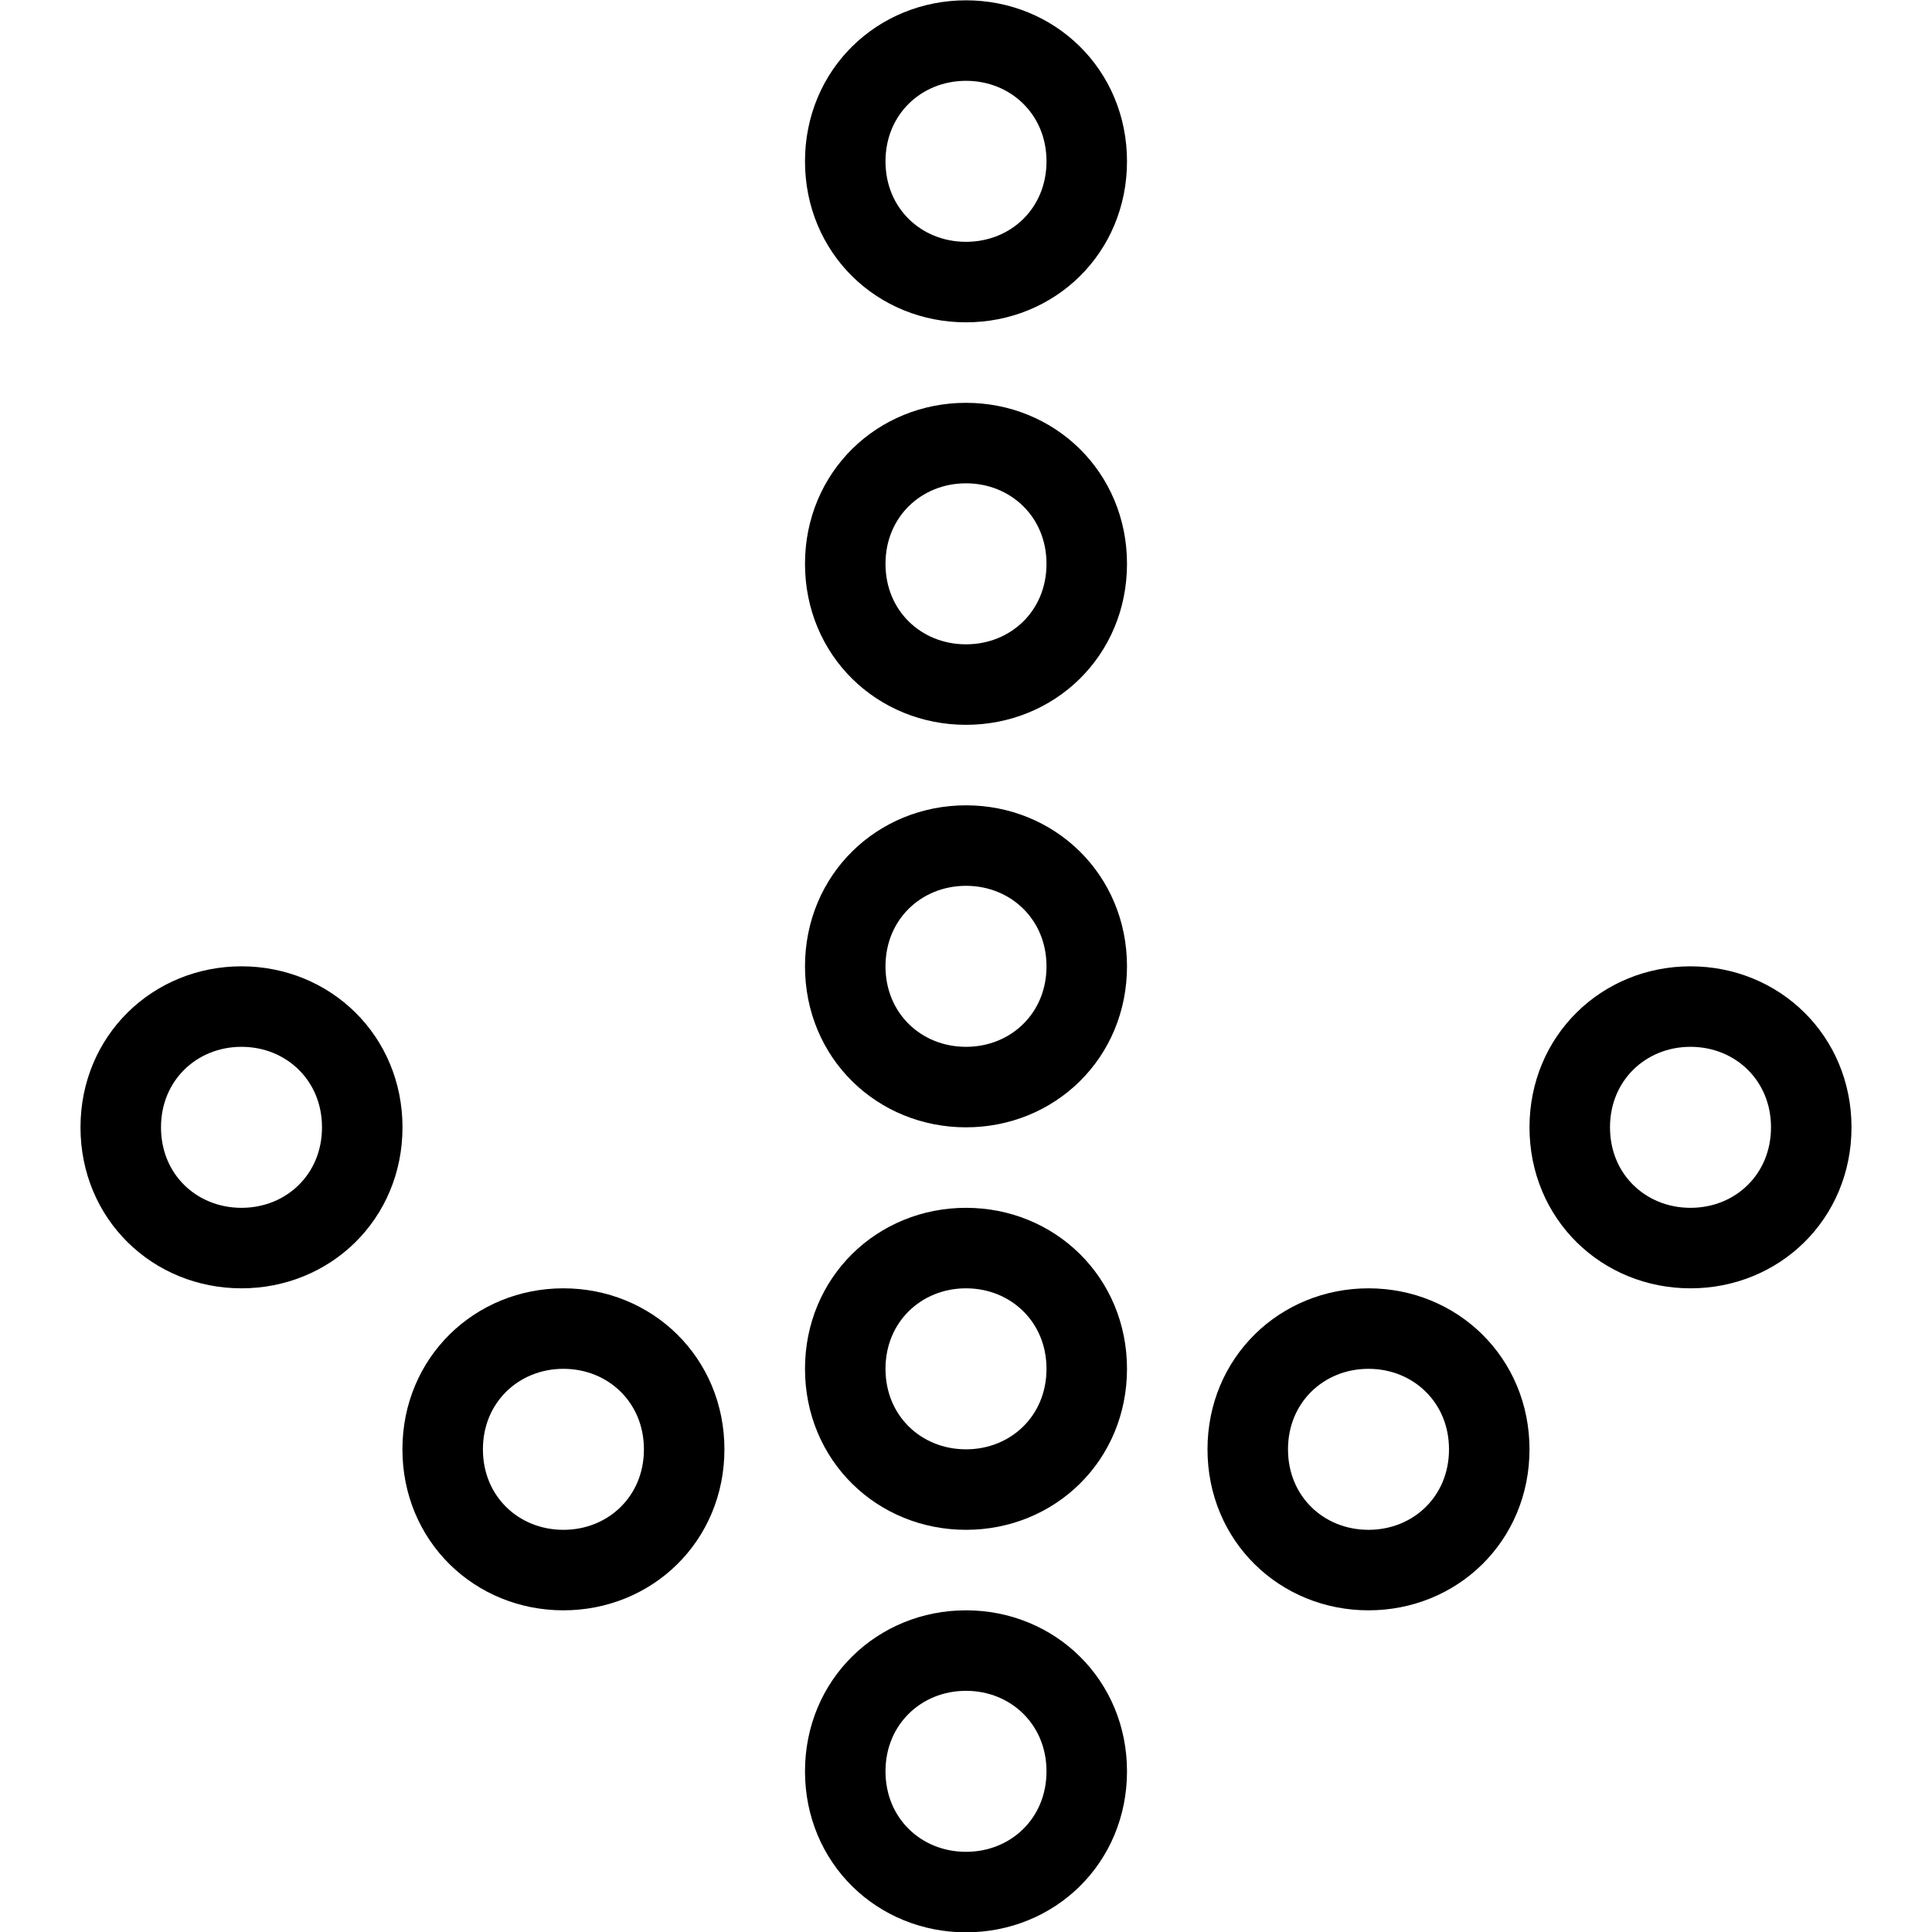 <?xml version="1.0" encoding="utf-8"?>
<!-- Generator: Adobe Illustrator 19.2.0, SVG Export Plug-In . SVG Version: 6.00 Build 0)  -->
<svg version="1.1" id="Outline_Icons" xmlns="http://www.w3.org/2000/svg" xmlns:xlink="http://www.w3.org/1999/xlink" x="0px"
	 y="0px" viewBox="0 0 24 24" enable-background="new 0 0 24 24" xml:space="preserve">
<g>
	<path fill="none" stroke="#000000" d="M12,23.504c-0.829,0-1.5-0.637-1.5-1.5c0-0.861,0.671-1.5,1.5-1.5s1.5,0.639,1.5,1.5
		C13.5,22.867,12.829,23.504,12,23.504z"/>
	<path fill="none" stroke="#000000" d="M17,19.504c-0.829,0-1.5-0.637-1.5-1.5c0-0.861,0.671-1.5,1.5-1.5s1.5,0.639,1.5,1.5
		C18.5,18.867,17.829,19.504,17,19.504z"/>
	<path fill="none" stroke="#000000" d="M21,15.504c-0.829,0-1.5-0.637-1.5-1.5c0-0.861,0.671-1.5,1.5-1.5s1.5,0.639,1.5,1.5
		C22.5,14.867,21.829,15.504,21,15.504z"/>
	<path fill="none" stroke="#000000" d="M6.999,19.504c0.829,0,1.5-0.637,1.5-1.5c0-0.861-0.671-1.5-1.5-1.5s-1.5,0.639-1.5,1.5
		C5.499,18.867,6.17,19.504,6.999,19.504z"/>
	<path fill="none" stroke="#000000" d="M3,15.504c0.829,0,1.5-0.637,1.5-1.5c0-0.861-0.671-1.5-1.5-1.5s-1.5,0.639-1.5,1.5
		C1.5,14.867,2.17,15.504,3,15.504z"/>
	<path fill="none" stroke="#000000" d="M12,3.504c-0.829,0-1.5-0.637-1.5-1.5c0-0.861,0.671-1.5,1.5-1.5s1.5,0.639,1.5,1.5
		C13.5,2.867,12.829,3.504,12,3.504z"/>
	<path fill="none" stroke="#000000" d="M12,8.504c-0.829,0-1.5-0.637-1.5-1.5c0-0.861,0.671-1.5,1.5-1.5s1.5,0.639,1.5,1.5
		C13.5,7.867,12.829,8.504,12,8.504z"/>
	<path fill="none" stroke="#000000" d="M12,13.504c-0.829,0-1.5-0.637-1.5-1.5c0-0.861,0.671-1.5,1.5-1.5s1.5,0.639,1.5,1.5
		C13.5,12.867,12.829,13.504,12,13.504z"/>
	<path fill="none" stroke="#000000" d="M12,18.504c-0.829,0-1.5-0.637-1.5-1.5c0-0.861,0.671-1.5,1.5-1.5s1.5,0.639,1.5,1.5
		C13.5,17.867,12.829,18.504,12,18.504z"/>
</g>
</svg>
